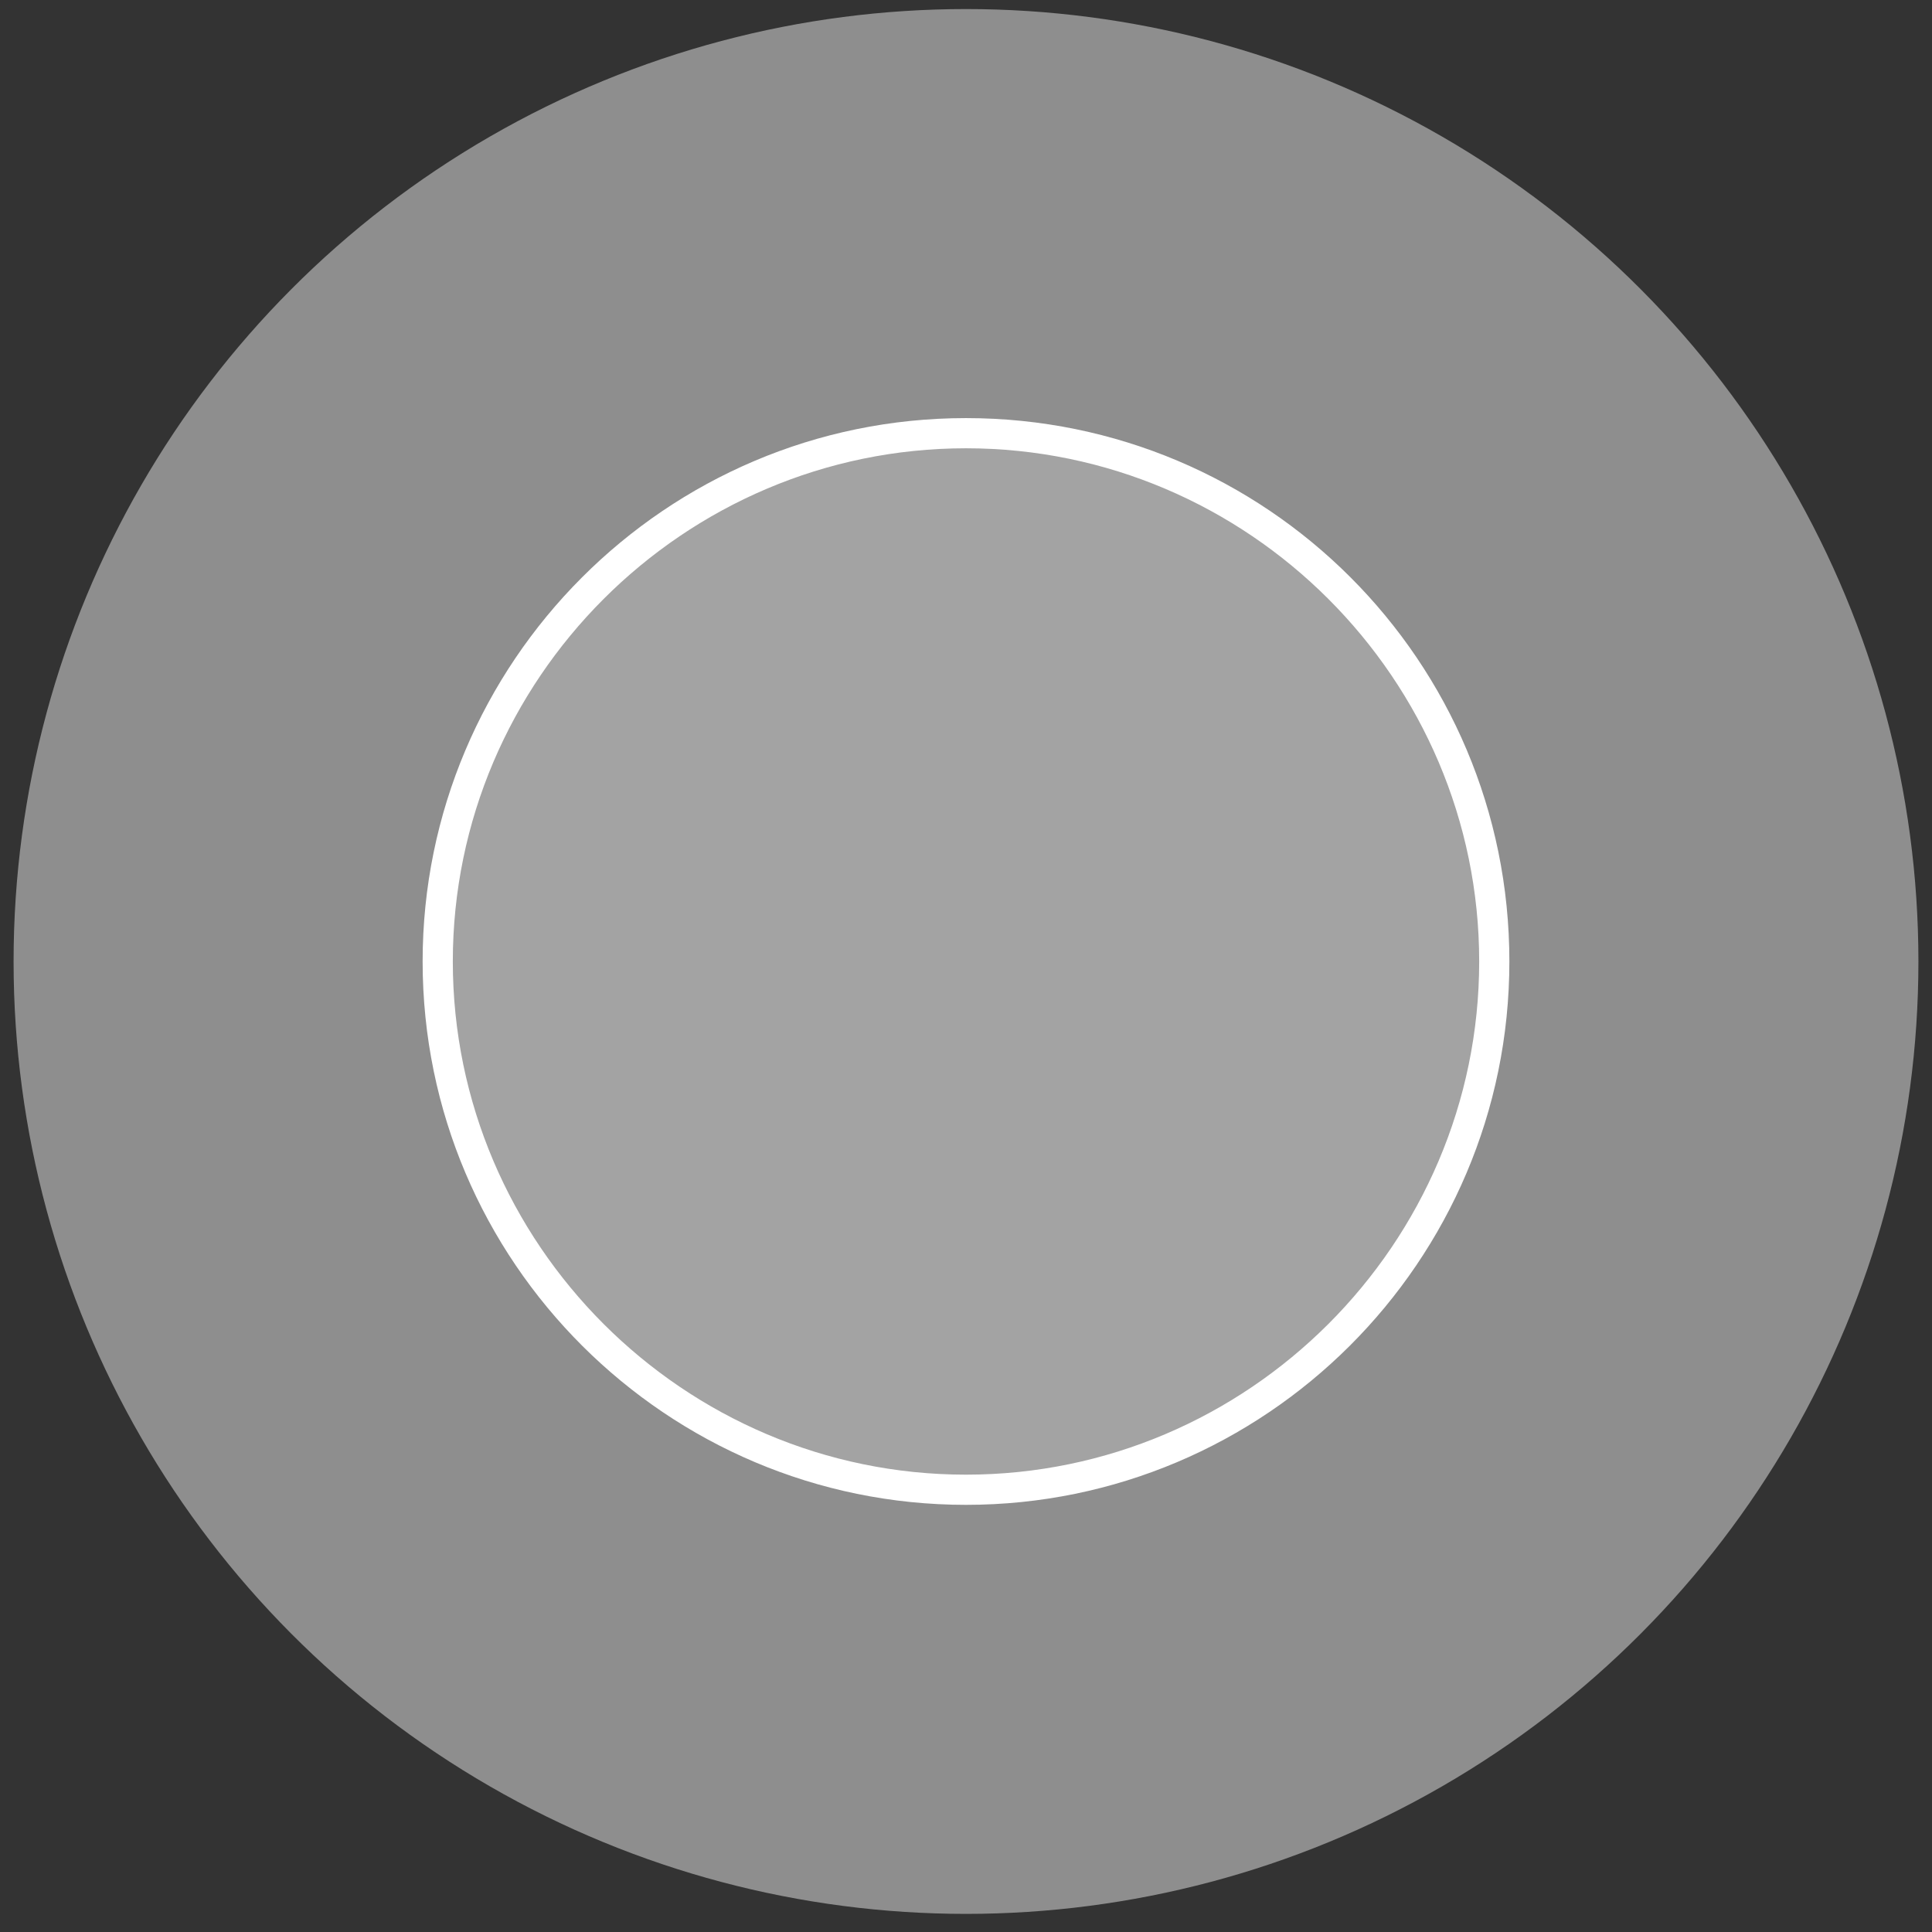 <?xml version="1.0" encoding="utf-8"?>
<!-- Generator: Adobe Illustrator 22.1.0, SVG Export Plug-In . SVG Version: 6.00 Build 0)  -->
<svg version="1.1" id="Layer_1" xmlns="http://www.w3.org/2000/svg" xmlns:xlink="http://www.w3.org/1999/xlink" x="0px" y="0px"
	 viewBox="0 0 128 128" style="enable-background:new 0 0 128 128;" xml:space="preserve">
<rect x="0" y="0" width="128" height="128" fill="#333333" stroke="none"/>
<style type="text/css">
	.st0{fill:#8E8E8E;}
	.st1{fill:#A3A3A3;}
	.st2{fill:#FFFFFF;}
</style>
<g>
	<g>
		<g>
			<circle class="st0" cx="64" cy="63.7" r="63.1"/>
		</g>
	</g>
</g>
<g>
	<g>
		<g>
			<circle class="st1" cx="64" cy="63.7" r="35"/>
			<path class="st2" d="M64,99.7c-19.8,0-36-16.1-36-36c0-19.8,16.1-36,36-36s36,16.1,36,36C100,83.6,83.8,99.7,64,99.7z M64,29.7
				c-18.7,0-34,15.3-34,34s15.3,34,34,34c18.7,0,34-15.3,34-34S82.7,29.7,64,29.7z"/>
		</g>
	</g>
</g>
</svg>
